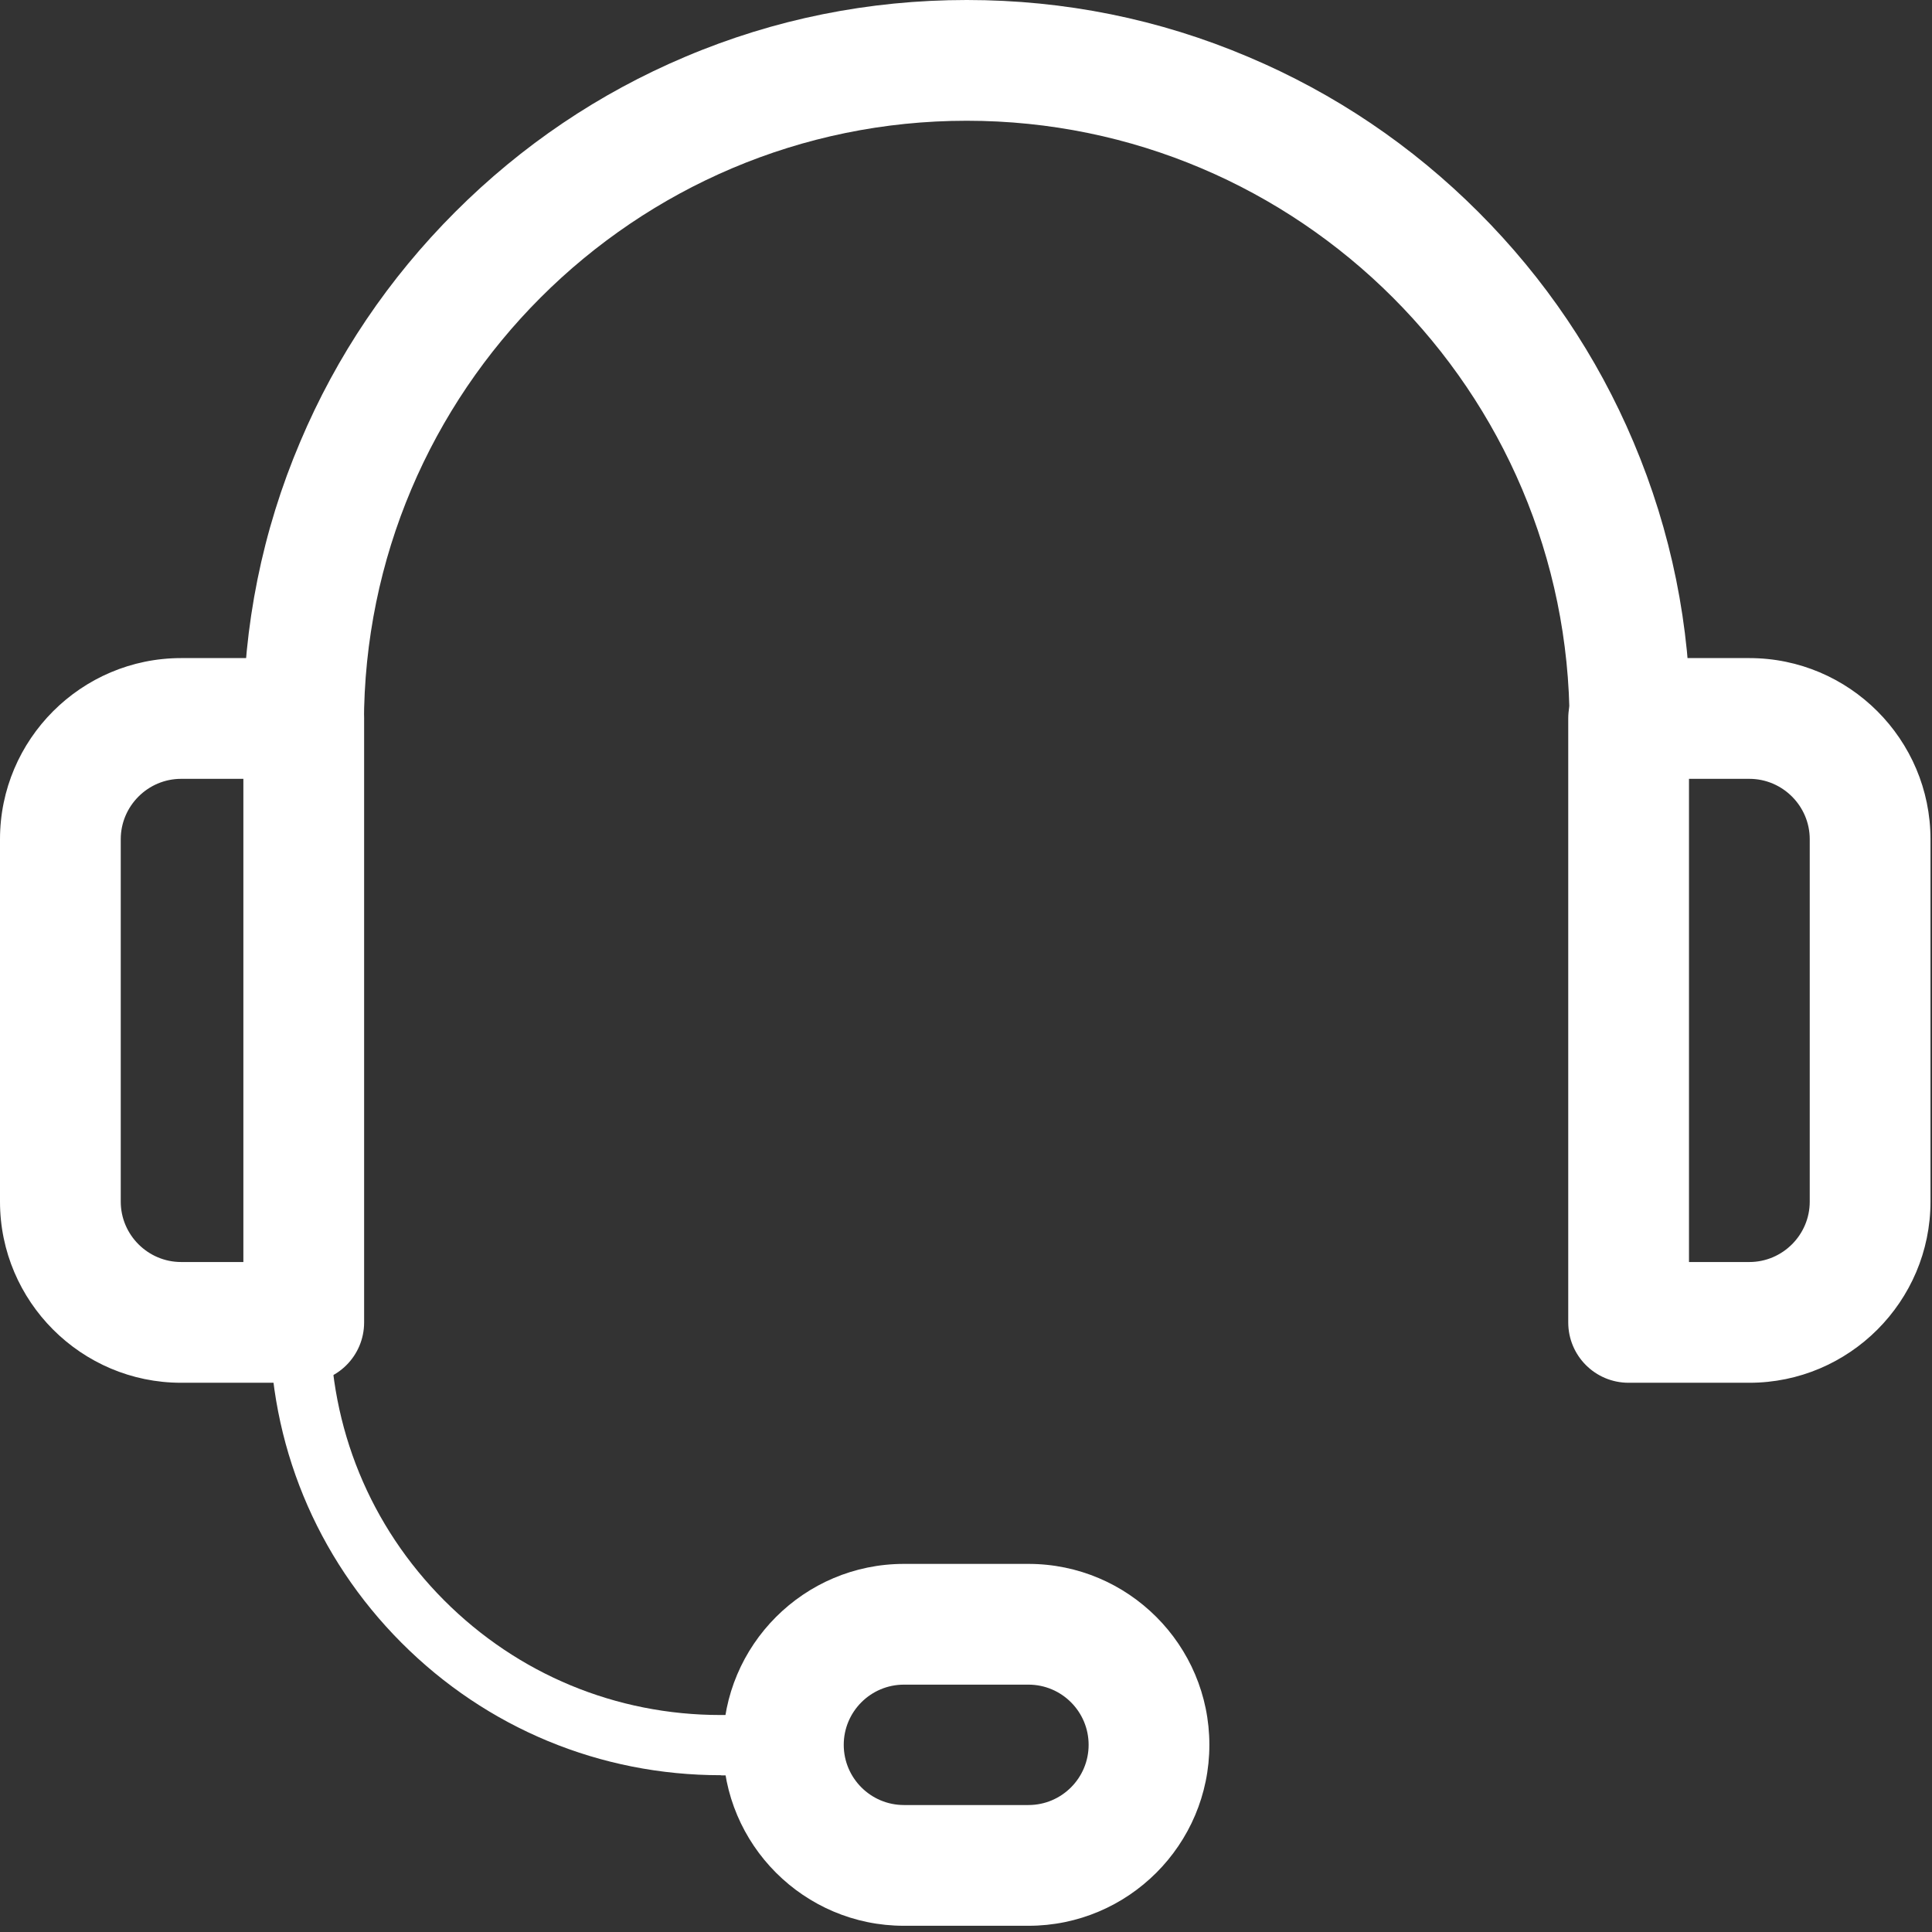 <svg width="64" height="64" viewBox="0 0 64 64" fill="none" xmlns="http://www.w3.org/2000/svg">
<rect x="0" y="0" width="64" height="64" fill="#333333" stroke="none"/>
<path d="M53.994 25.969C52.887 25.969 51.994 25.075 51.994 23.969C51.994 12.956 43.037 4 32.025 4C21.012 4 12.056 12.956 12.056 23.969C12.056 25.075 11.162 25.969 10.056 25.969C8.95 25.969 8.056 25.075 8.056 23.969C8.056 20.731 8.687 17.594 9.944 14.637C11.15 11.781 12.881 9.219 15.081 7.019C17.281 4.819 19.844 3.087 22.7 1.881C25.65 0.631 28.787 0 32.025 0C35.262 0 38.4 0.631 41.356 1.887C44.212 3.094 46.775 4.825 48.975 7.025C51.175 9.225 52.906 11.787 54.112 14.644C55.362 17.6 56 20.738 56 23.975C55.994 25.075 55.1 25.969 53.994 25.969V25.969ZM34.069 63.794H29.944C26.637 63.794 23.95 61.106 23.95 57.8C23.95 54.494 26.637 51.806 29.944 51.806H34.069C37.375 51.806 40.062 54.494 40.062 57.8C40.062 61.106 37.375 63.794 34.069 63.794ZM29.944 55.806C28.844 55.806 27.95 56.7 27.95 57.8C27.95 58.9 28.844 59.794 29.944 59.794H34.069C35.169 59.794 36.062 58.9 36.062 57.8C36.062 56.7 35.169 55.806 34.069 55.806H29.944Z" fill="white"/>
<path d="M10.062 45.806H6C2.694 45.806 0 43.112 0 39.806V27.8C0 24.494 2.694 21.8 6 21.8H10.062C11.169 21.8 12.062 22.694 12.062 23.8V43.806C12.062 44.912 11.169 45.806 10.062 45.806V45.806ZM6 25.8C4.9 25.8 4 26.7 4 27.8V39.806C4 40.906 4.9 41.806 6 41.806H8.062V25.8H6ZM57.95 45.806H53.95C52.844 45.806 51.95 44.912 51.95 43.806V23.8C51.95 22.694 52.844 21.8 53.95 21.8H57.95C61.256 21.8 63.95 24.494 63.95 27.8V39.806C63.95 43.112 61.256 45.806 57.95 45.806ZM55.95 41.806H57.95C59.05 41.806 59.95 40.906 59.95 39.806V27.8C59.95 26.7 59.05 25.8 57.95 25.8H55.95V41.806V41.806Z" fill="white"/>
<path d="M23.875 58.806C19.881 58.806 16.125 57.25 13.3 54.419C10.469 51.581 8.919 47.812 8.937 43.806C8.937 43.256 9.387 42.812 9.937 42.812H9.944C10.494 42.812 10.944 43.263 10.937 43.819C10.925 47.288 12.262 50.556 14.712 53.013C17.156 55.462 20.406 56.812 23.869 56.812H23.894L25.937 56.806C26.487 56.806 26.937 57.25 26.937 57.806C26.937 58.356 26.494 58.806 25.937 58.806L23.894 58.812C23.894 58.806 23.887 58.806 23.875 58.806V58.806Z" fill="white"/>
</svg>
